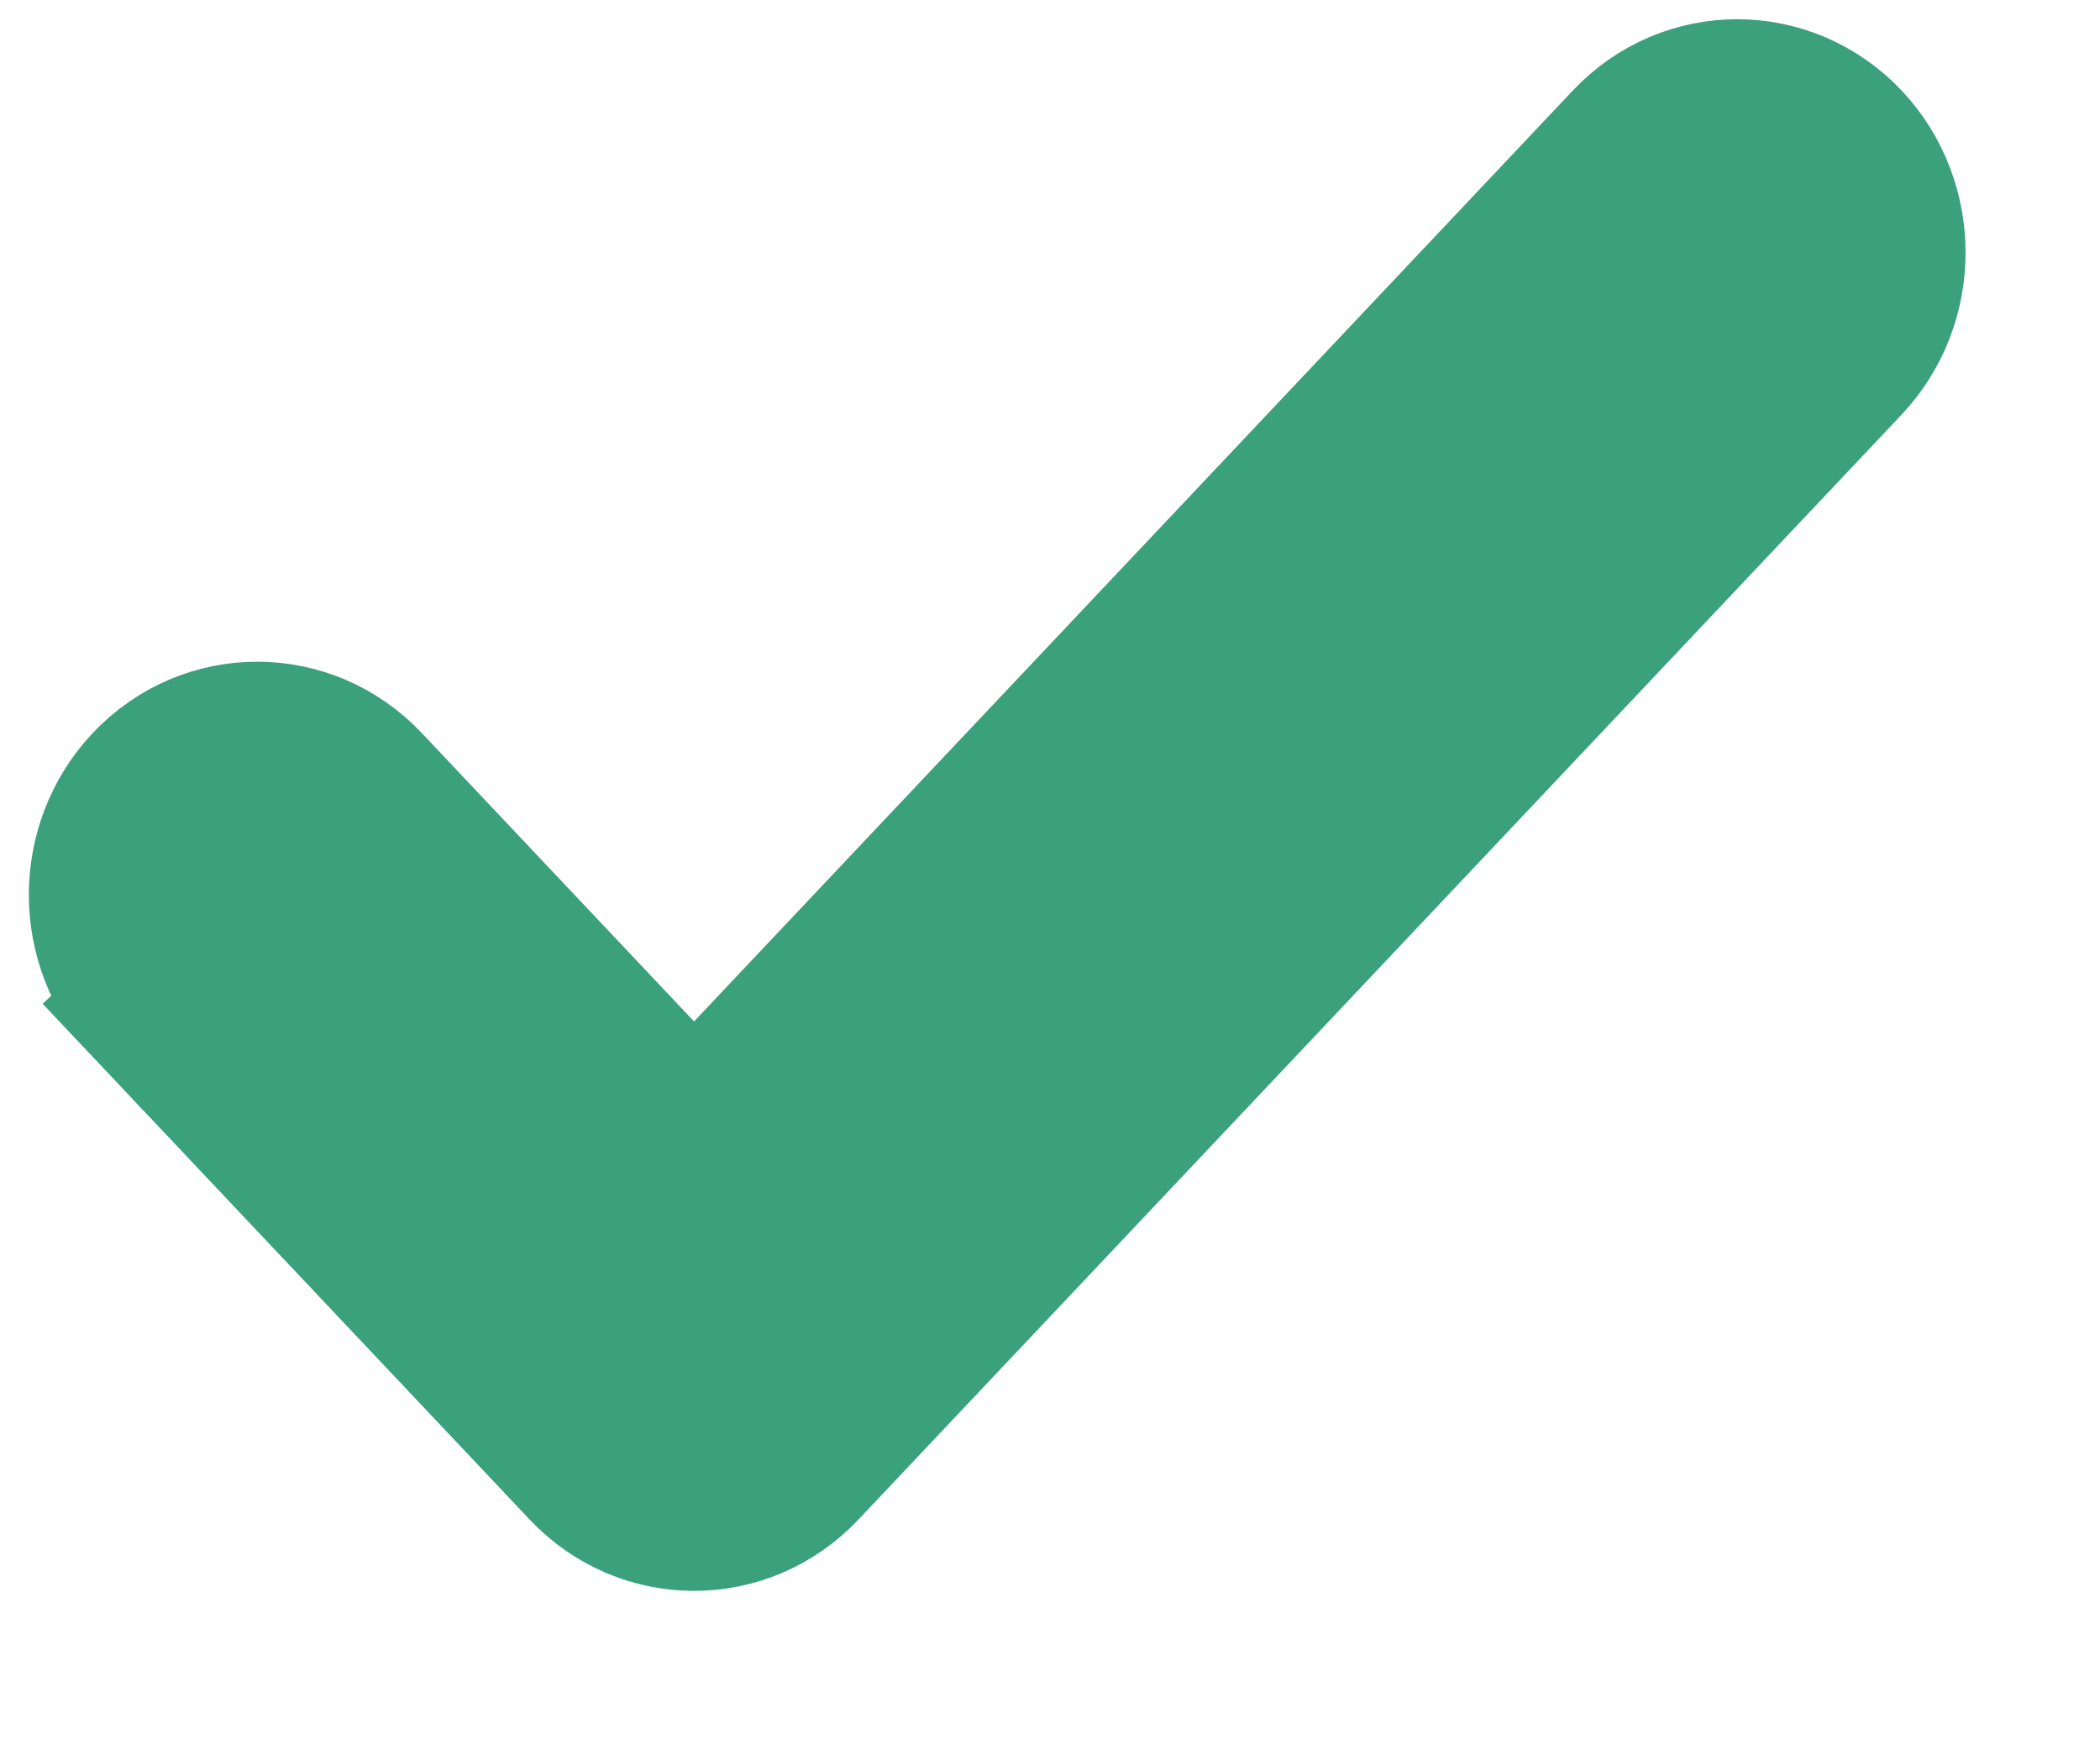 <svg width="12" height="10" viewBox="0 0 12 10" fill="none" xmlns="http://www.w3.org/2000/svg">
<path d="M9.291 0.804L9.291 0.804L3.966 6.444L2.106 4.474C2.106 4.474 2.106 4.474 2.106 4.474C1.757 4.106 1.182 4.106 0.834 4.474L0.834 4.474C0.498 4.83 0.499 5.396 0.834 5.752L1.138 5.465L0.834 5.752L3.33 8.395C3.33 8.395 3.33 8.395 3.33 8.395C3.678 8.764 4.254 8.764 4.602 8.395L10.563 2.082C10.898 1.726 10.898 1.16 10.563 0.804C10.214 0.435 9.639 0.435 9.291 0.804Z" fill="#3BA17C" stroke="#3BA17C" stroke-width="0.835"/>
</svg>
